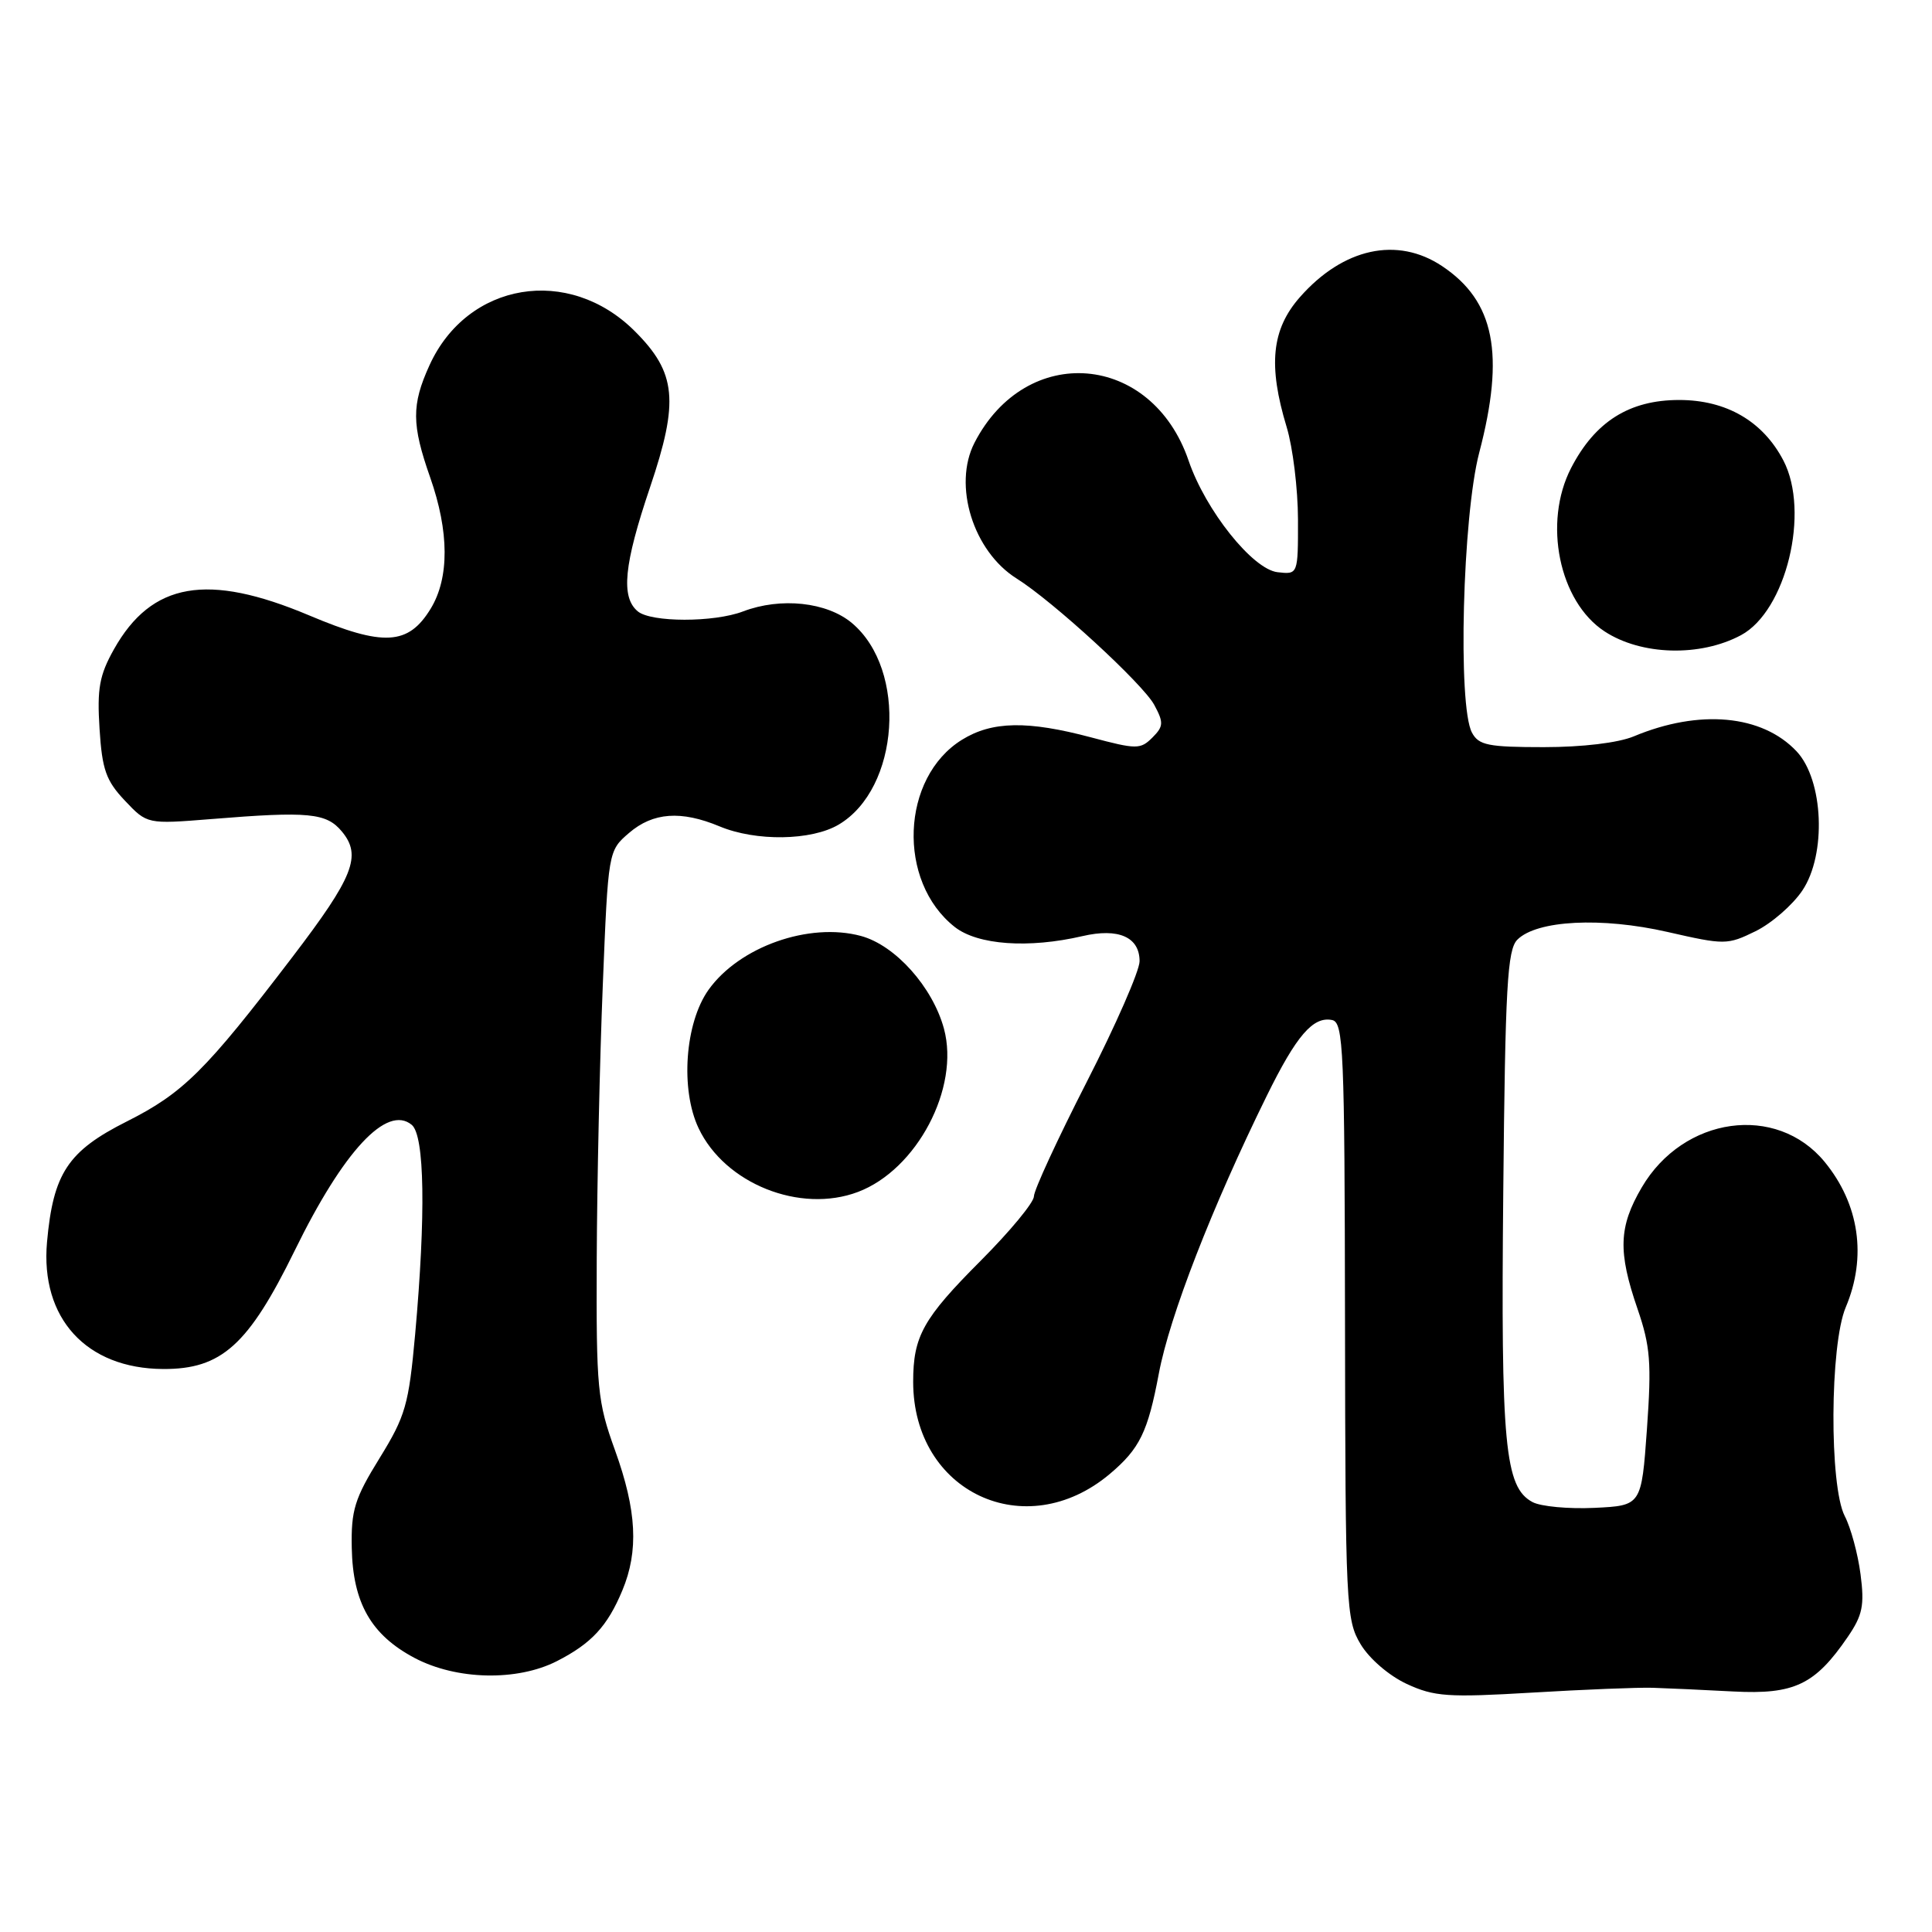 <?xml version="1.0" encoding="UTF-8" standalone="no"?>
<!DOCTYPE svg PUBLIC "-//W3C//DTD SVG 1.1//EN" "http://www.w3.org/Graphics/SVG/1.1/DTD/svg11.dtd" >
<svg xmlns="http://www.w3.org/2000/svg" xmlns:xlink="http://www.w3.org/1999/xlink" version="1.1" viewBox="0 0 256 256">
 <g >
 <path fill="currentColor"
d=" M 219.00 223.64 C 220.93 223.70 225.73 223.92 229.68 224.13 C 237.75 224.55 240.50 223.24 244.83 216.91 C 246.80 214.03 247.07 212.73 246.53 208.59 C 246.18 205.90 245.24 202.43 244.44 200.89 C 242.38 196.90 242.46 178.20 244.57 173.22 C 247.39 166.55 246.37 159.55 241.77 153.95 C 235.39 146.20 223.06 147.92 217.54 157.34 C 214.48 162.56 214.37 165.85 216.98 173.43 C 218.68 178.38 218.85 180.58 218.23 189.34 C 217.50 199.50 217.50 199.50 211.27 199.80 C 207.85 199.96 204.15 199.62 203.06 199.03 C 199.39 197.07 198.86 191.45 199.19 157.94 C 199.45 130.68 199.73 125.84 201.06 124.51 C 203.64 121.93 212.21 121.49 220.96 123.49 C 228.54 125.22 228.88 125.22 232.62 123.39 C 234.74 122.35 237.53 119.92 238.82 118.00 C 242.04 113.21 241.63 103.36 238.06 99.56 C 233.49 94.70 225.18 93.94 216.49 97.57 C 214.43 98.43 209.68 99.00 204.57 99.00 C 197.19 99.00 195.93 98.75 195.04 97.07 C 193.14 93.53 193.80 68.40 196.00 60.00 C 199.43 46.91 198.05 39.91 191.10 35.27 C 185.15 31.29 177.97 32.86 172.23 39.39 C 168.49 43.65 168.01 48.41 170.49 56.59 C 171.31 59.29 171.98 64.79 171.99 68.82 C 172.00 76.13 172.00 76.13 169.28 75.82 C 165.97 75.43 159.75 67.63 157.50 61.05 C 152.62 46.73 135.98 45.34 129.12 58.68 C 126.24 64.30 128.95 73.04 134.70 76.65 C 139.53 79.67 151.47 90.64 152.95 93.41 C 154.21 95.75 154.18 96.25 152.69 97.74 C 151.11 99.31 150.60 99.31 144.59 97.71 C 136.17 95.47 131.46 95.55 127.47 98.02 C 119.37 103.03 118.83 116.79 126.51 122.83 C 129.55 125.22 136.29 125.70 143.43 124.04 C 148.21 122.93 151.00 124.16 151.00 127.37 C 151.00 128.63 147.85 135.83 144.00 143.36 C 140.15 150.89 137.00 157.71 137.00 158.52 C 137.00 159.33 133.83 163.16 129.96 167.04 C 122.31 174.71 121.00 177.05 121.00 183.10 C 121.00 197.73 135.88 204.70 147.05 195.31 C 151.02 191.96 152.09 189.77 153.55 182.01 C 154.97 174.43 160.60 159.94 167.85 145.21 C 171.79 137.20 173.99 134.65 176.51 135.16 C 178.02 135.47 178.17 139.04 178.22 175.00 C 178.27 212.78 178.36 214.65 180.29 217.87 C 181.45 219.80 184.06 222.04 186.40 223.13 C 190.05 224.82 191.87 224.94 203.00 224.28 C 209.88 223.87 217.07 223.58 219.00 223.64 Z  M 73.79 220.11 C 78.37 217.77 80.48 215.50 82.46 210.75 C 84.65 205.51 84.37 200.15 81.50 192.19 C 79.16 185.71 79.00 184.07 79.07 166.88 C 79.11 156.77 79.47 140.46 79.87 130.62 C 80.59 112.75 80.59 112.75 83.35 110.37 C 86.53 107.64 90.24 107.37 95.35 109.50 C 100.16 111.51 107.51 111.40 111.12 109.27 C 119.21 104.49 120.26 88.76 112.89 82.56 C 109.57 79.77 103.46 79.11 98.45 81.02 C 94.59 82.49 86.28 82.48 84.51 81.01 C 82.24 79.12 82.67 74.81 86.14 64.55 C 89.99 53.16 89.63 49.39 84.13 43.90 C 75.36 35.12 61.92 37.36 56.90 48.42 C 54.52 53.65 54.54 56.26 57.00 63.26 C 59.53 70.46 59.55 76.58 57.07 80.65 C 54.10 85.52 50.82 85.70 40.96 81.54 C 27.48 75.86 20.10 77.14 15.10 86.03 C 13.17 89.47 12.85 91.24 13.19 96.57 C 13.53 101.98 14.05 103.45 16.55 106.09 C 19.50 109.21 19.50 109.21 28.00 108.53 C 40.92 107.48 43.26 107.71 45.31 110.19 C 47.96 113.39 46.85 116.19 38.73 126.83 C 27.21 141.93 24.28 144.83 16.80 148.60 C 8.99 152.53 7.05 155.47 6.23 164.58 C 5.33 174.68 11.44 181.35 21.62 181.40 C 29.35 181.44 32.91 178.23 39.04 165.73 C 45.52 152.48 51.27 146.32 54.56 149.05 C 56.27 150.47 56.43 160.96 55.01 176.79 C 54.16 186.14 53.74 187.63 50.29 193.22 C 46.99 198.56 46.51 200.11 46.61 205.10 C 46.75 212.39 49.17 216.63 54.92 219.68 C 60.48 222.62 68.51 222.80 73.79 220.11 Z  M 113.68 157.94 C 121.49 154.99 127.20 144.16 125.08 136.31 C 123.58 130.78 118.63 125.25 114.08 124.02 C 107.21 122.17 97.96 125.44 93.88 131.16 C 90.76 135.55 90.13 144.36 92.57 149.50 C 96.05 156.85 106.02 160.83 113.68 157.94 Z  M 230.68 84.17 C 236.67 80.97 239.86 67.83 236.31 61.02 C 233.60 55.82 228.75 53.00 222.50 53.00 C 215.90 53.00 211.36 55.86 208.18 62.01 C 204.44 69.25 206.58 79.71 212.61 83.66 C 217.47 86.85 225.27 87.06 230.68 84.17 Z "/>
</g>
</svg>